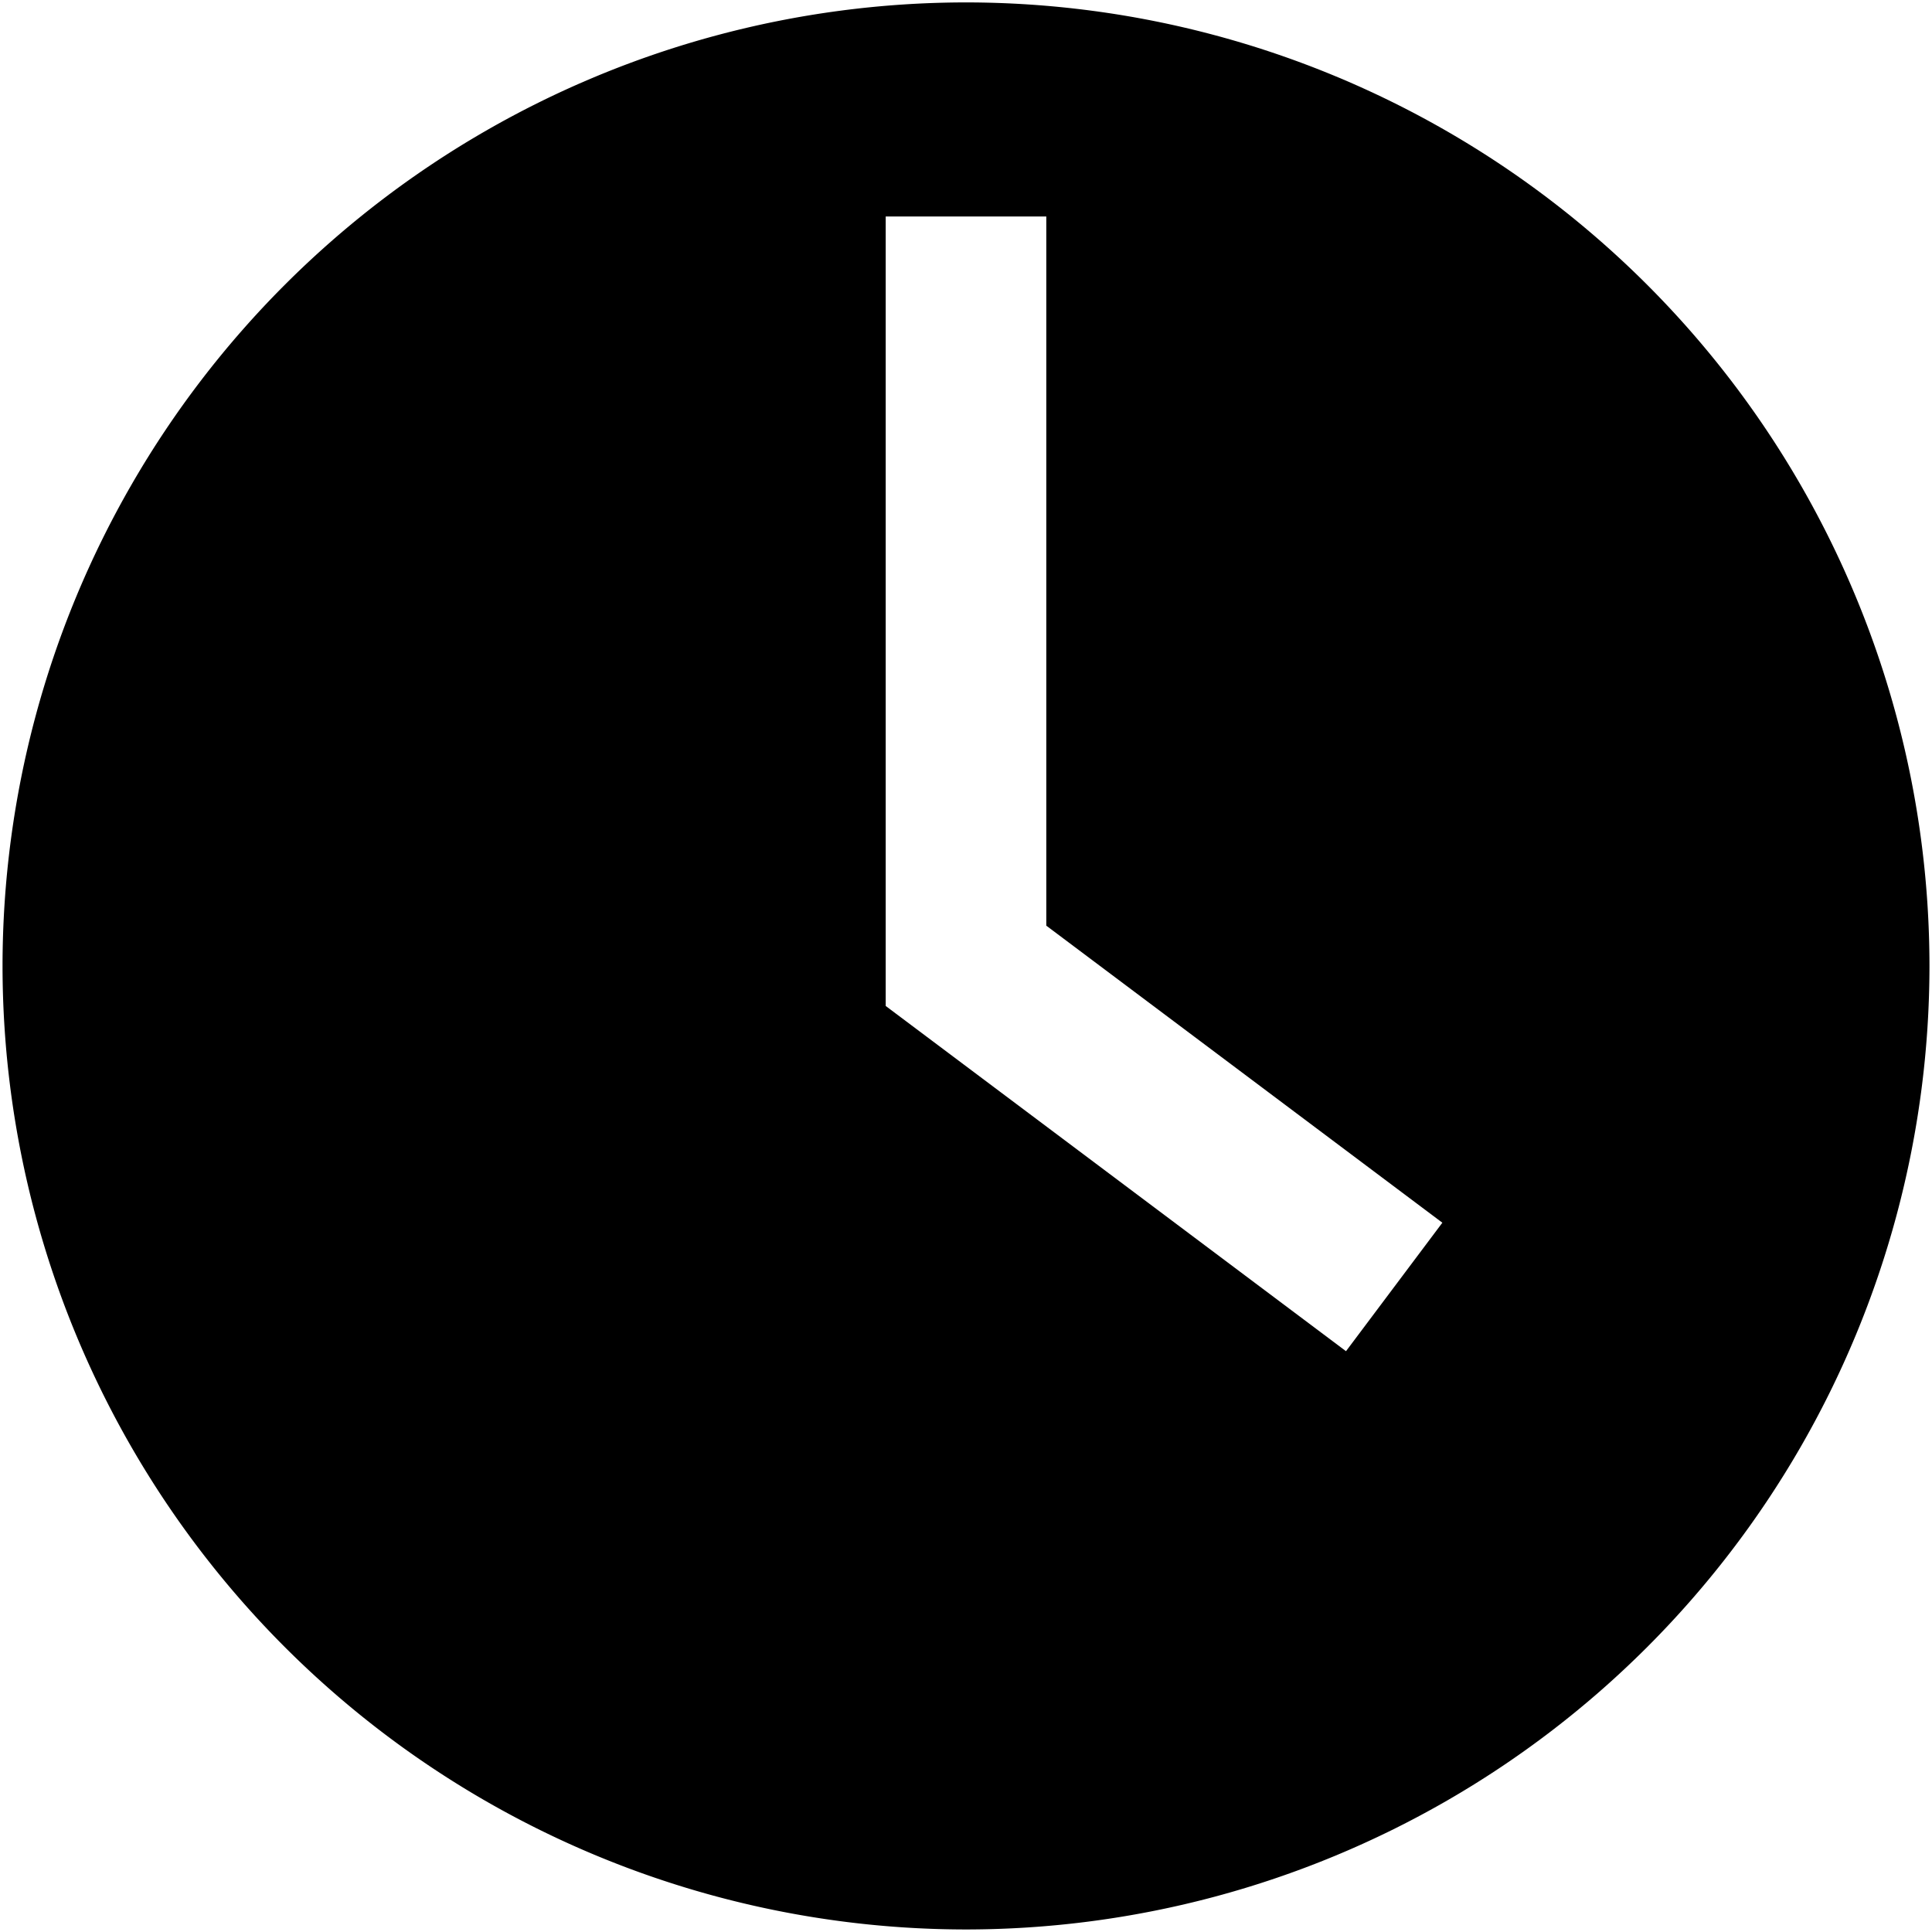 <svg xmlns="http://www.w3.org/2000/svg" width="16" height="16" viewBox="0 0 16 16"><path fill-rule="evenodd" d="M8 .02A7.983 7.983 0 0 1 15.979 8a7.983 7.983 0 0 1-7.98 7.979 7.983 7.983 0 0 1-7.978-7.98A7.983 7.983 0 0 1 8 .02zm3.147 11.17L7.335 8.331V1.793h1.33v5.873l3.28 2.46-.798 1.064z"/></svg>